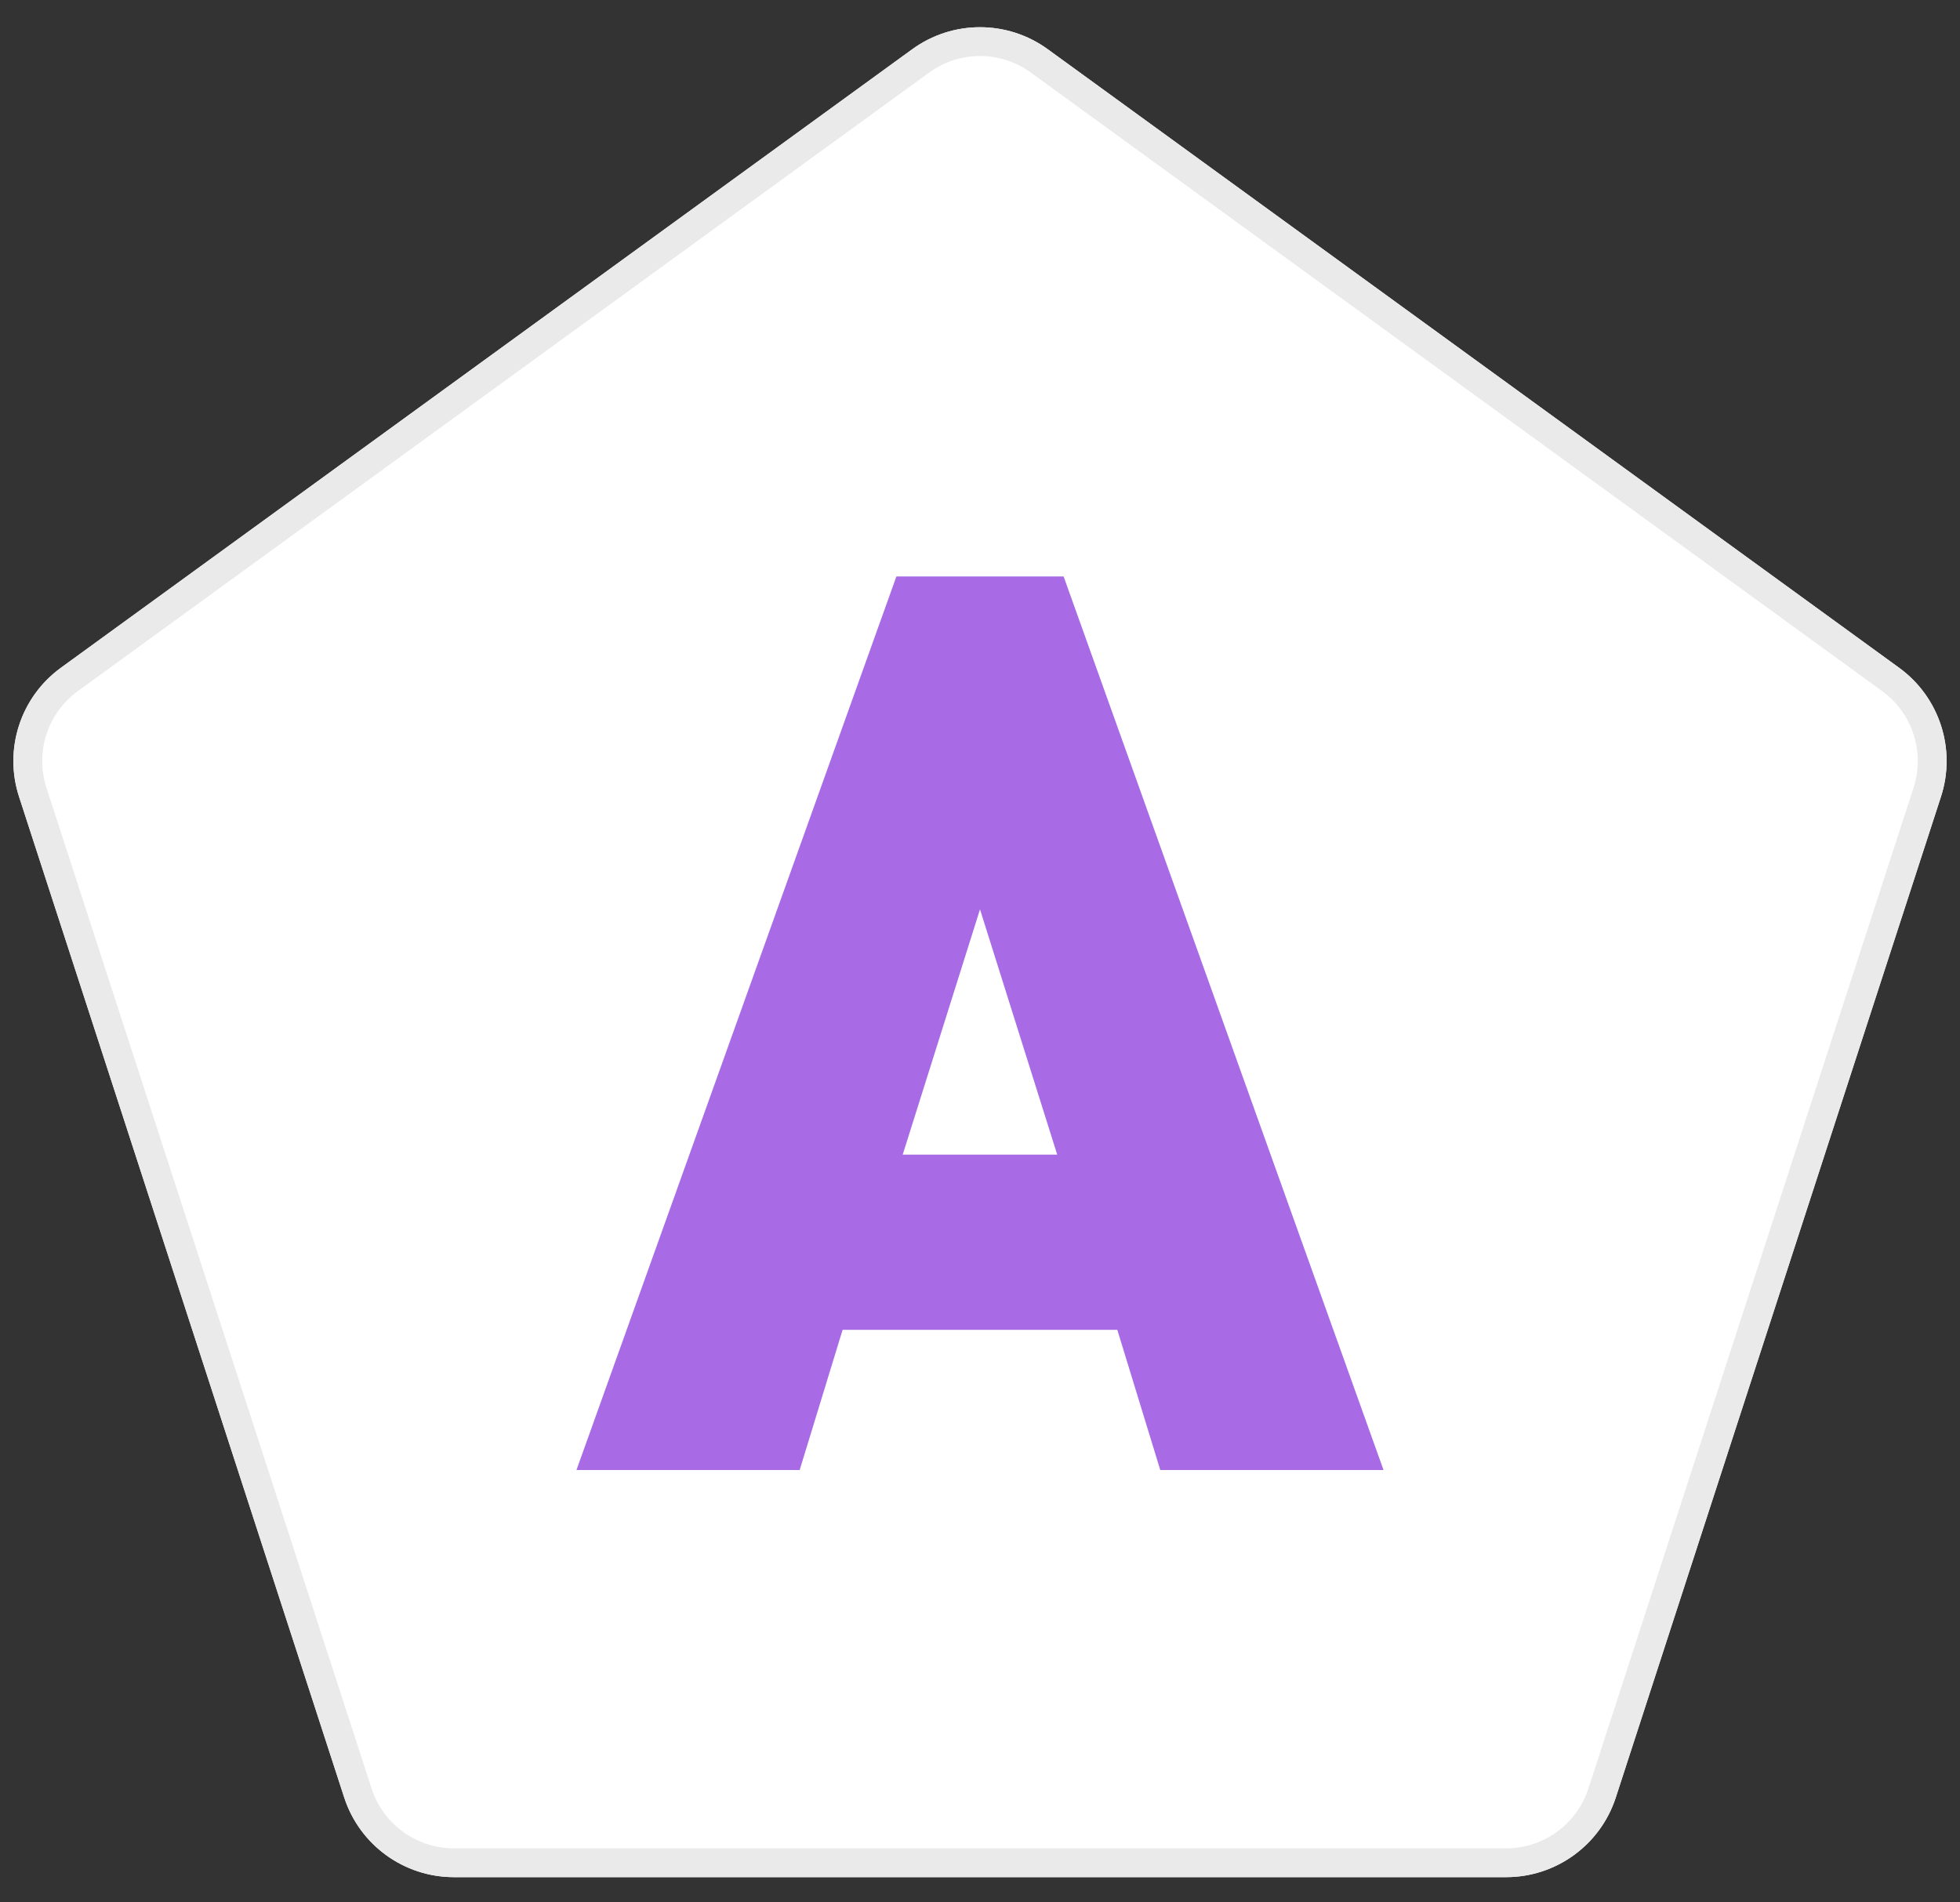<?xml version="1.0" encoding="UTF-8"?>
<svg width="68px" height="66px" viewBox="0 0 68 66" version="1.1" xmlns="http://www.w3.org/2000/svg" xmlns:xlink="http://www.w3.org/1999/xlink">
    <rect x="0" y="0" width="68" height="66" fill="#333333" stroke="none"/>
    <!-- Generator: Sketch 48.1 (47250) - http://www.bohemiancoding.com/sketch -->
    <title>announcements-icon</title>
    <desc>Created with Sketch.</desc>
    <defs>
        <path d="M38.351,1.708 L67.887,23.167 C69.289,24.186 69.875,25.991 69.34,27.639 L58.058,62.361 C57.523,64.009 55.987,65.125 54.254,65.125 L17.746,65.125 C16.013,65.125 14.477,64.009 13.942,62.361 L2.66,27.639 C2.125,25.991 2.711,24.186 4.113,23.167 L33.649,1.708 C35.051,0.69 36.949,0.69 38.351,1.708 Z" id="path-1"></path>
    </defs>
    <g id="letzNav-start" stroke="none" stroke-width="1" fill="none" fill-rule="evenodd" transform="translate(-1169, -471)">
        <g id="announcements-icon" transform="translate(1167, 471)">
            <g id="Group-2">
                <g id="Polygon">
                    <use fill="#FFFFFF" fill-rule="evenodd" xlink:href="#path-1"></use>
                    <path stroke="#EAEAEA" stroke-width="1" d="M38.057,2.113 C36.831,1.221 35.169,1.221 33.943,2.113 L4.407,23.572 C3.18,24.463 2.667,26.043 3.136,27.485 L14.417,62.206 C14.886,63.648 16.23,64.625 17.746,64.625 L54.254,64.625 C55.77,64.625 57.114,63.648 57.583,62.206 L68.864,27.485 C69.333,26.043 68.82,24.463 67.593,23.572 L38.057,2.113 Z"></path>
                </g>
                <path d="M50,51 L42.254,51 L40.764,46.137 L31.233,46.137 L29.744,51 L22,51 L33.099,20 L38.901,20 L50,51 Z M38.679,40.059 L36,31.549 L33.318,40.059 L38.679,40.059 Z" id="A" fill="#A86BE5"></path>
            </g>
        </g>
    </g>
</svg>